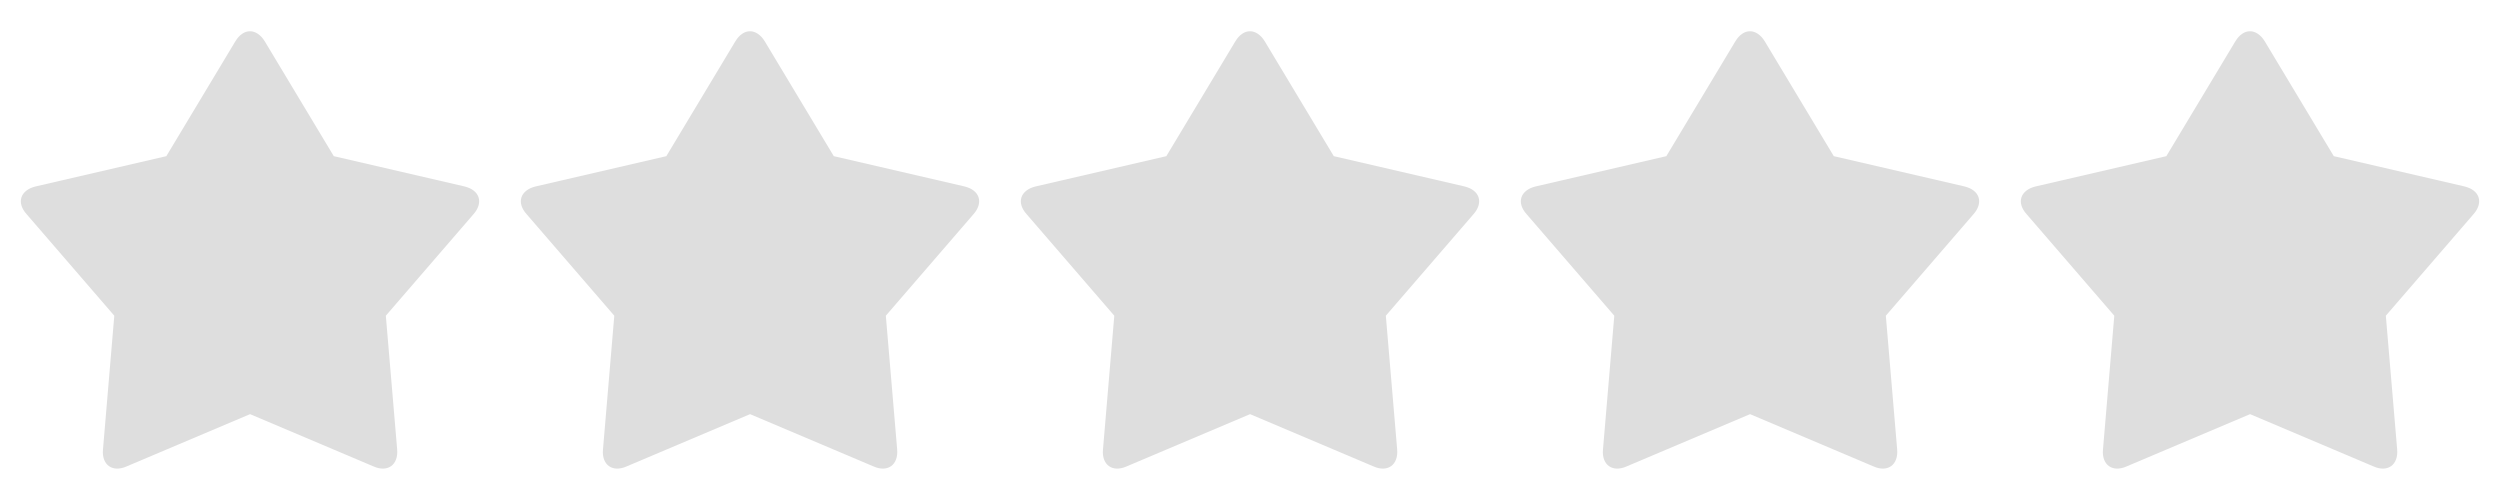 <svg width="120" height="24" viewBox="0 0 120 24" fill="none" xmlns="http://www.w3.org/2000/svg">
<path d="M12.003 19.879L6.07 22.391C5.391 22.69 4.875 22.309 4.943 21.576L5.486 15.154L1.277 10.28C0.774 9.723 0.978 9.126 1.711 8.949L7.984 7.496L11.297 1.984C11.691 1.332 12.315 1.346 12.709 1.984L16.022 7.496L22.295 8.949C23.028 9.126 23.218 9.723 22.729 10.28L18.52 15.154L19.063 21.563C19.131 22.309 18.615 22.69 17.936 22.391L12.003 19.879Z" fill="#DEDEDE"/>
<path d="M36.003 19.879L30.07 22.391C29.391 22.69 28.875 22.309 28.943 21.576L29.486 15.154L25.277 10.28C24.774 9.723 24.978 9.126 25.711 8.949L31.984 7.496L35.297 1.984C35.691 1.332 36.315 1.346 36.709 1.984L40.022 7.496L46.295 8.949C47.028 9.126 47.218 9.723 46.729 10.28L42.52 15.154L43.063 21.563C43.131 22.309 42.615 22.69 41.936 22.391L36.003 19.879Z" fill="#DEDEDE"/>
<path d="M60.003 19.879L54.069 22.391C53.391 22.69 52.875 22.309 52.943 21.576L53.486 15.154L49.277 10.28C48.774 9.723 48.978 9.126 49.711 8.949L55.984 7.496L59.297 1.984C59.691 1.332 60.315 1.346 60.709 1.984L64.022 7.496L70.295 8.949C71.028 9.126 71.218 9.723 70.729 10.28L66.52 15.154L67.063 21.563C67.131 22.309 66.615 22.69 65.936 22.391L60.003 19.879Z" fill="#DEDEDE"/>
<path d="M84.003 19.879L78.07 22.391C77.391 22.69 76.875 22.309 76.943 21.576L77.486 15.154L73.277 10.28C72.774 9.723 72.978 9.126 73.711 8.949L79.984 7.496L83.297 1.984C83.691 1.332 84.315 1.346 84.709 1.984L88.022 7.496L94.295 8.949C95.028 9.126 95.218 9.723 94.729 10.28L90.52 15.154L91.063 21.563C91.131 22.309 90.615 22.69 89.936 22.391L84.003 19.879Z" fill="#DEDEDE"/>
<path d="M108.003 19.879L102.07 22.391C101.391 22.69 100.875 22.309 100.943 21.576L101.486 15.154L97.277 10.28C96.774 9.723 96.978 9.126 97.711 8.949L103.984 7.496L107.297 1.984C107.691 1.332 108.315 1.346 108.709 1.984L112.022 7.496L118.295 8.949C119.028 9.126 119.218 9.723 118.729 10.28L114.52 15.154L115.063 21.563C115.131 22.309 114.615 22.69 113.936 22.391L108.003 19.879Z" fill="#DEDEDE"/>
</svg>
